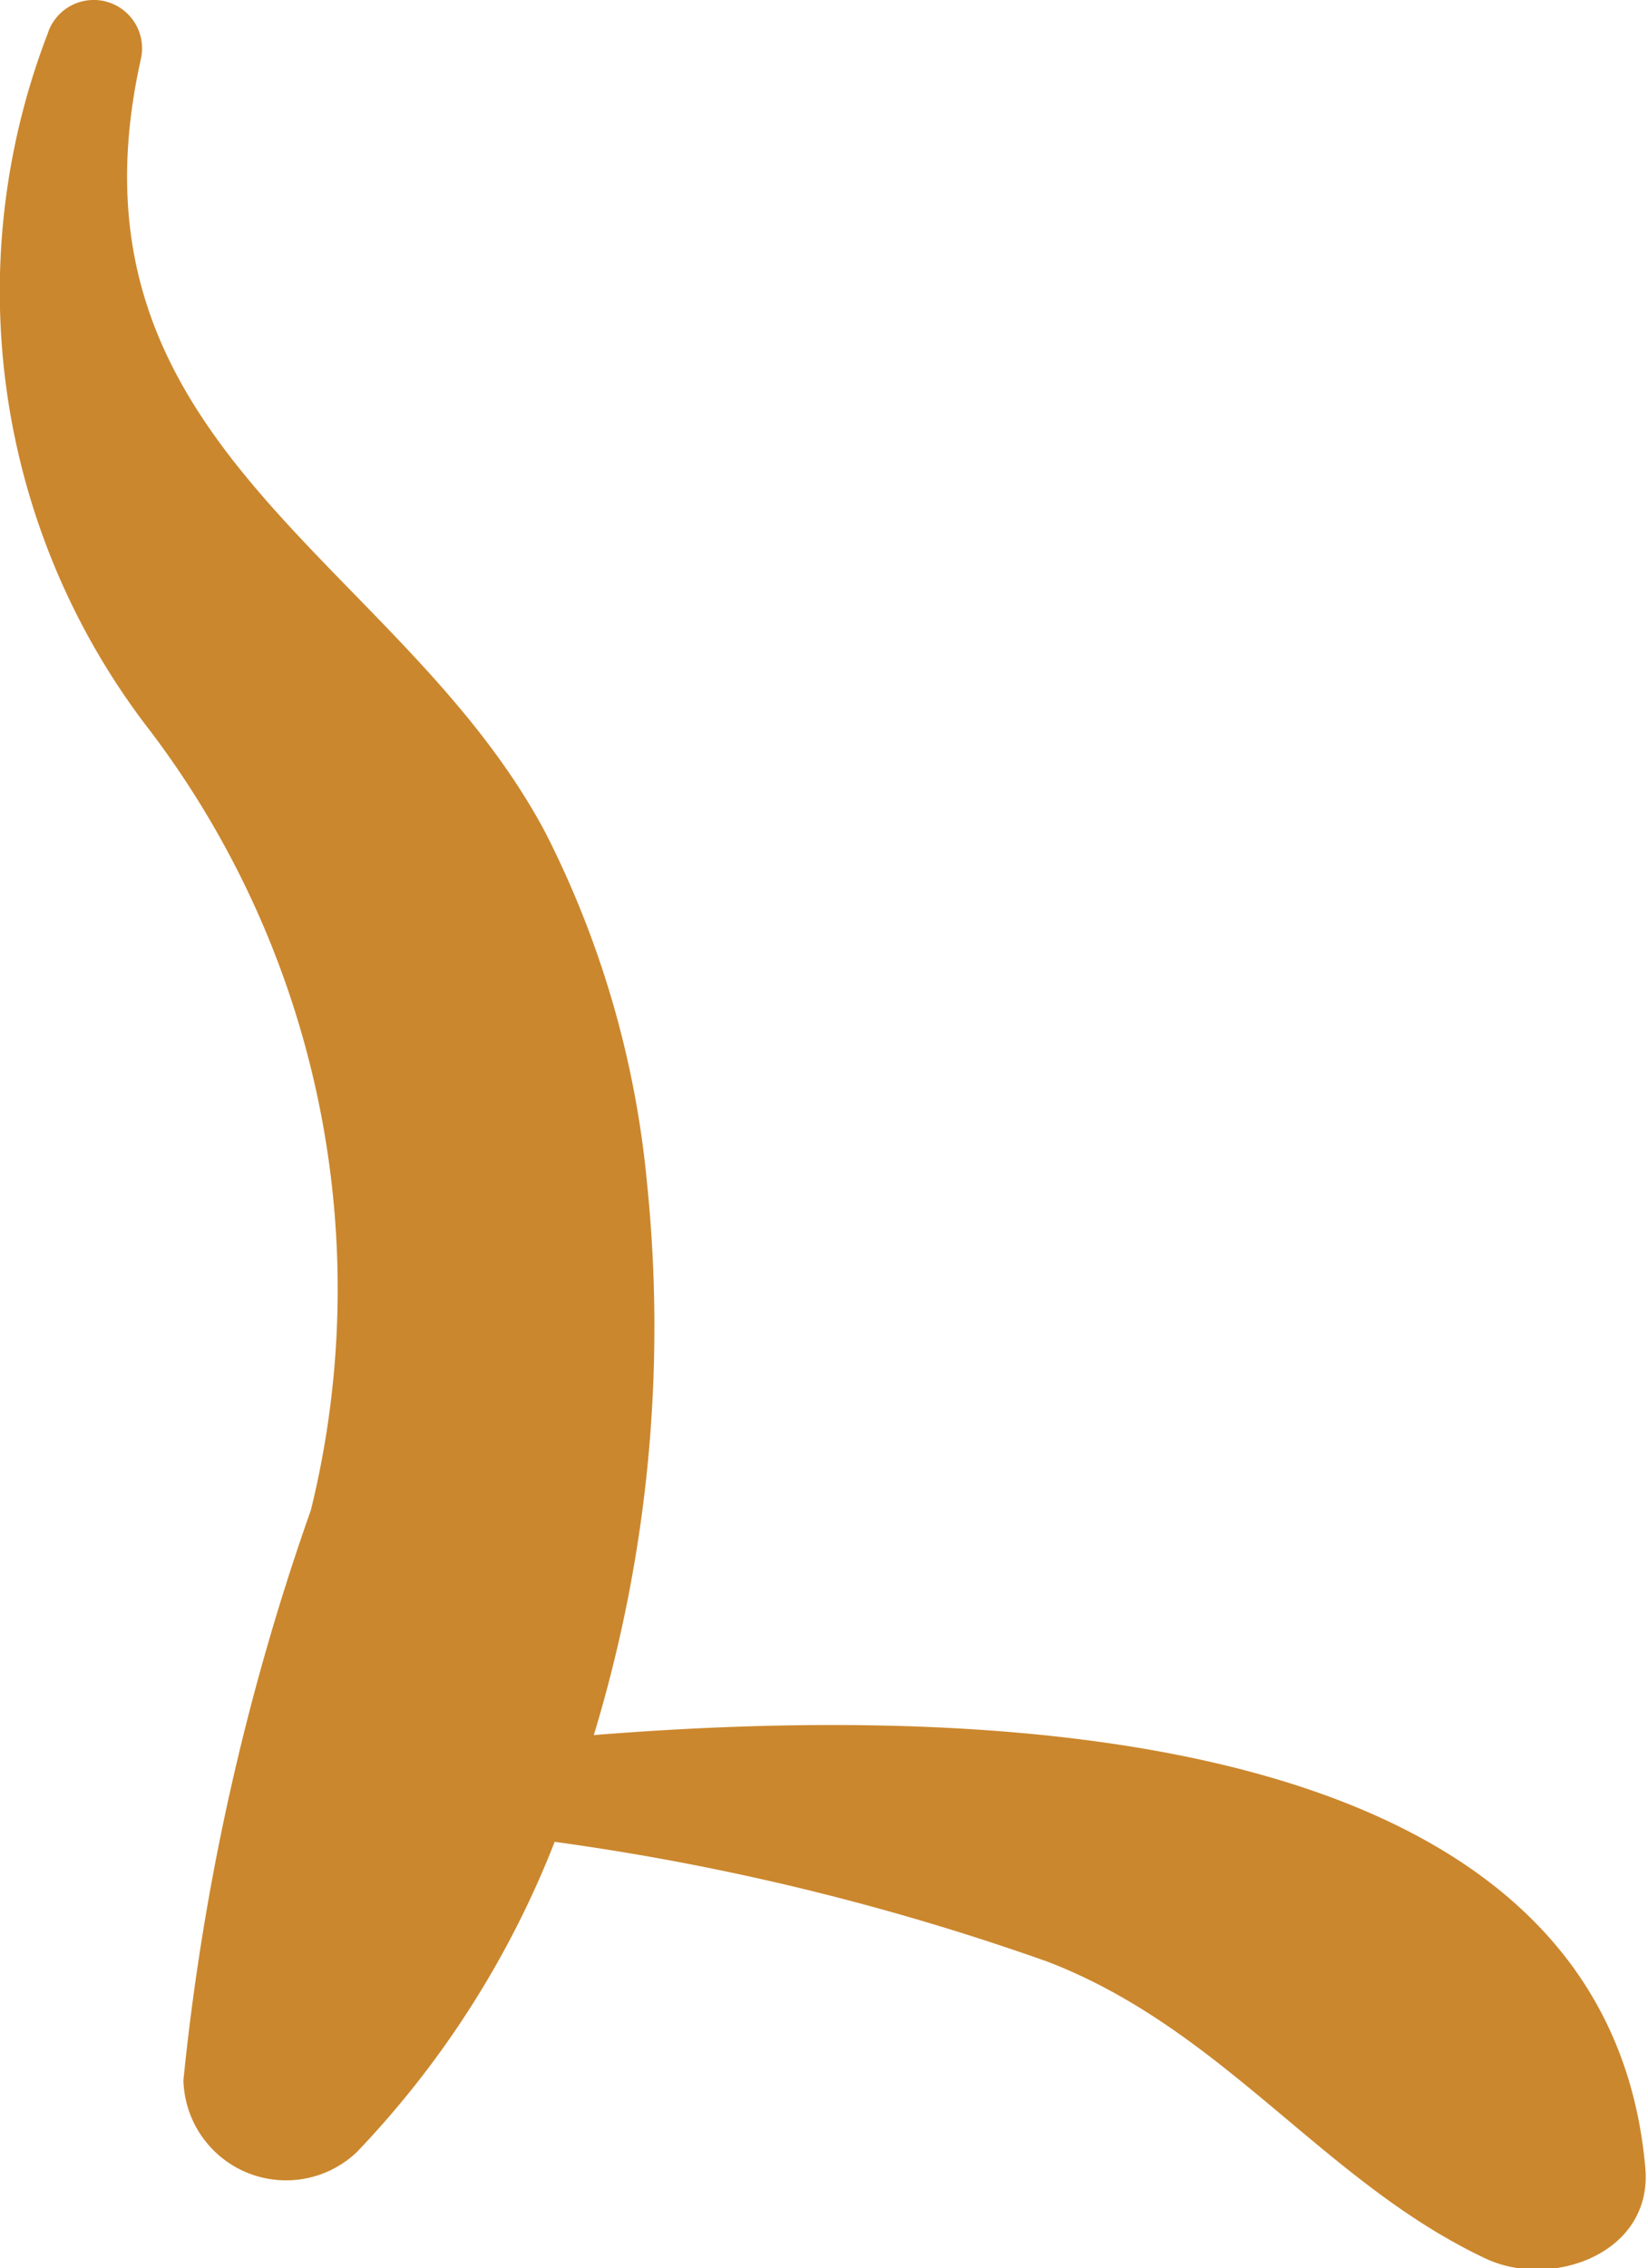 <svg xmlns="http://www.w3.org/2000/svg" width="4.124" height="5.673" viewBox="0 0 4.124 5.673"><defs><style>.a{fill:#cb872d;}</style></defs><path class="a" d="M1248.732,542.228a3.515,3.515,0,0,0,.133-1.382,2.428,2.428,0,0,0-.255-.877c-.366-.686-1.227-.962-1.012-1.931a.121.121,0,0,0-.233-.065,1.794,1.794,0,0,0,.259,1.746,2.312,2.312,0,0,1,.4,1.946,6.139,6.139,0,0,0-.319,1.426.257.257,0,0,0,.434.18,2.37,2.37,0,0,0,.495-.776,6.213,6.213,0,0,1,1.234.3c.443.171.69.551,1.095.742.164.078.422-.011.4-.23C1251.259,542.168,1249.641,542.155,1248.732,542.228Z" transform="translate(-1247.246 -537.888)"/></svg>